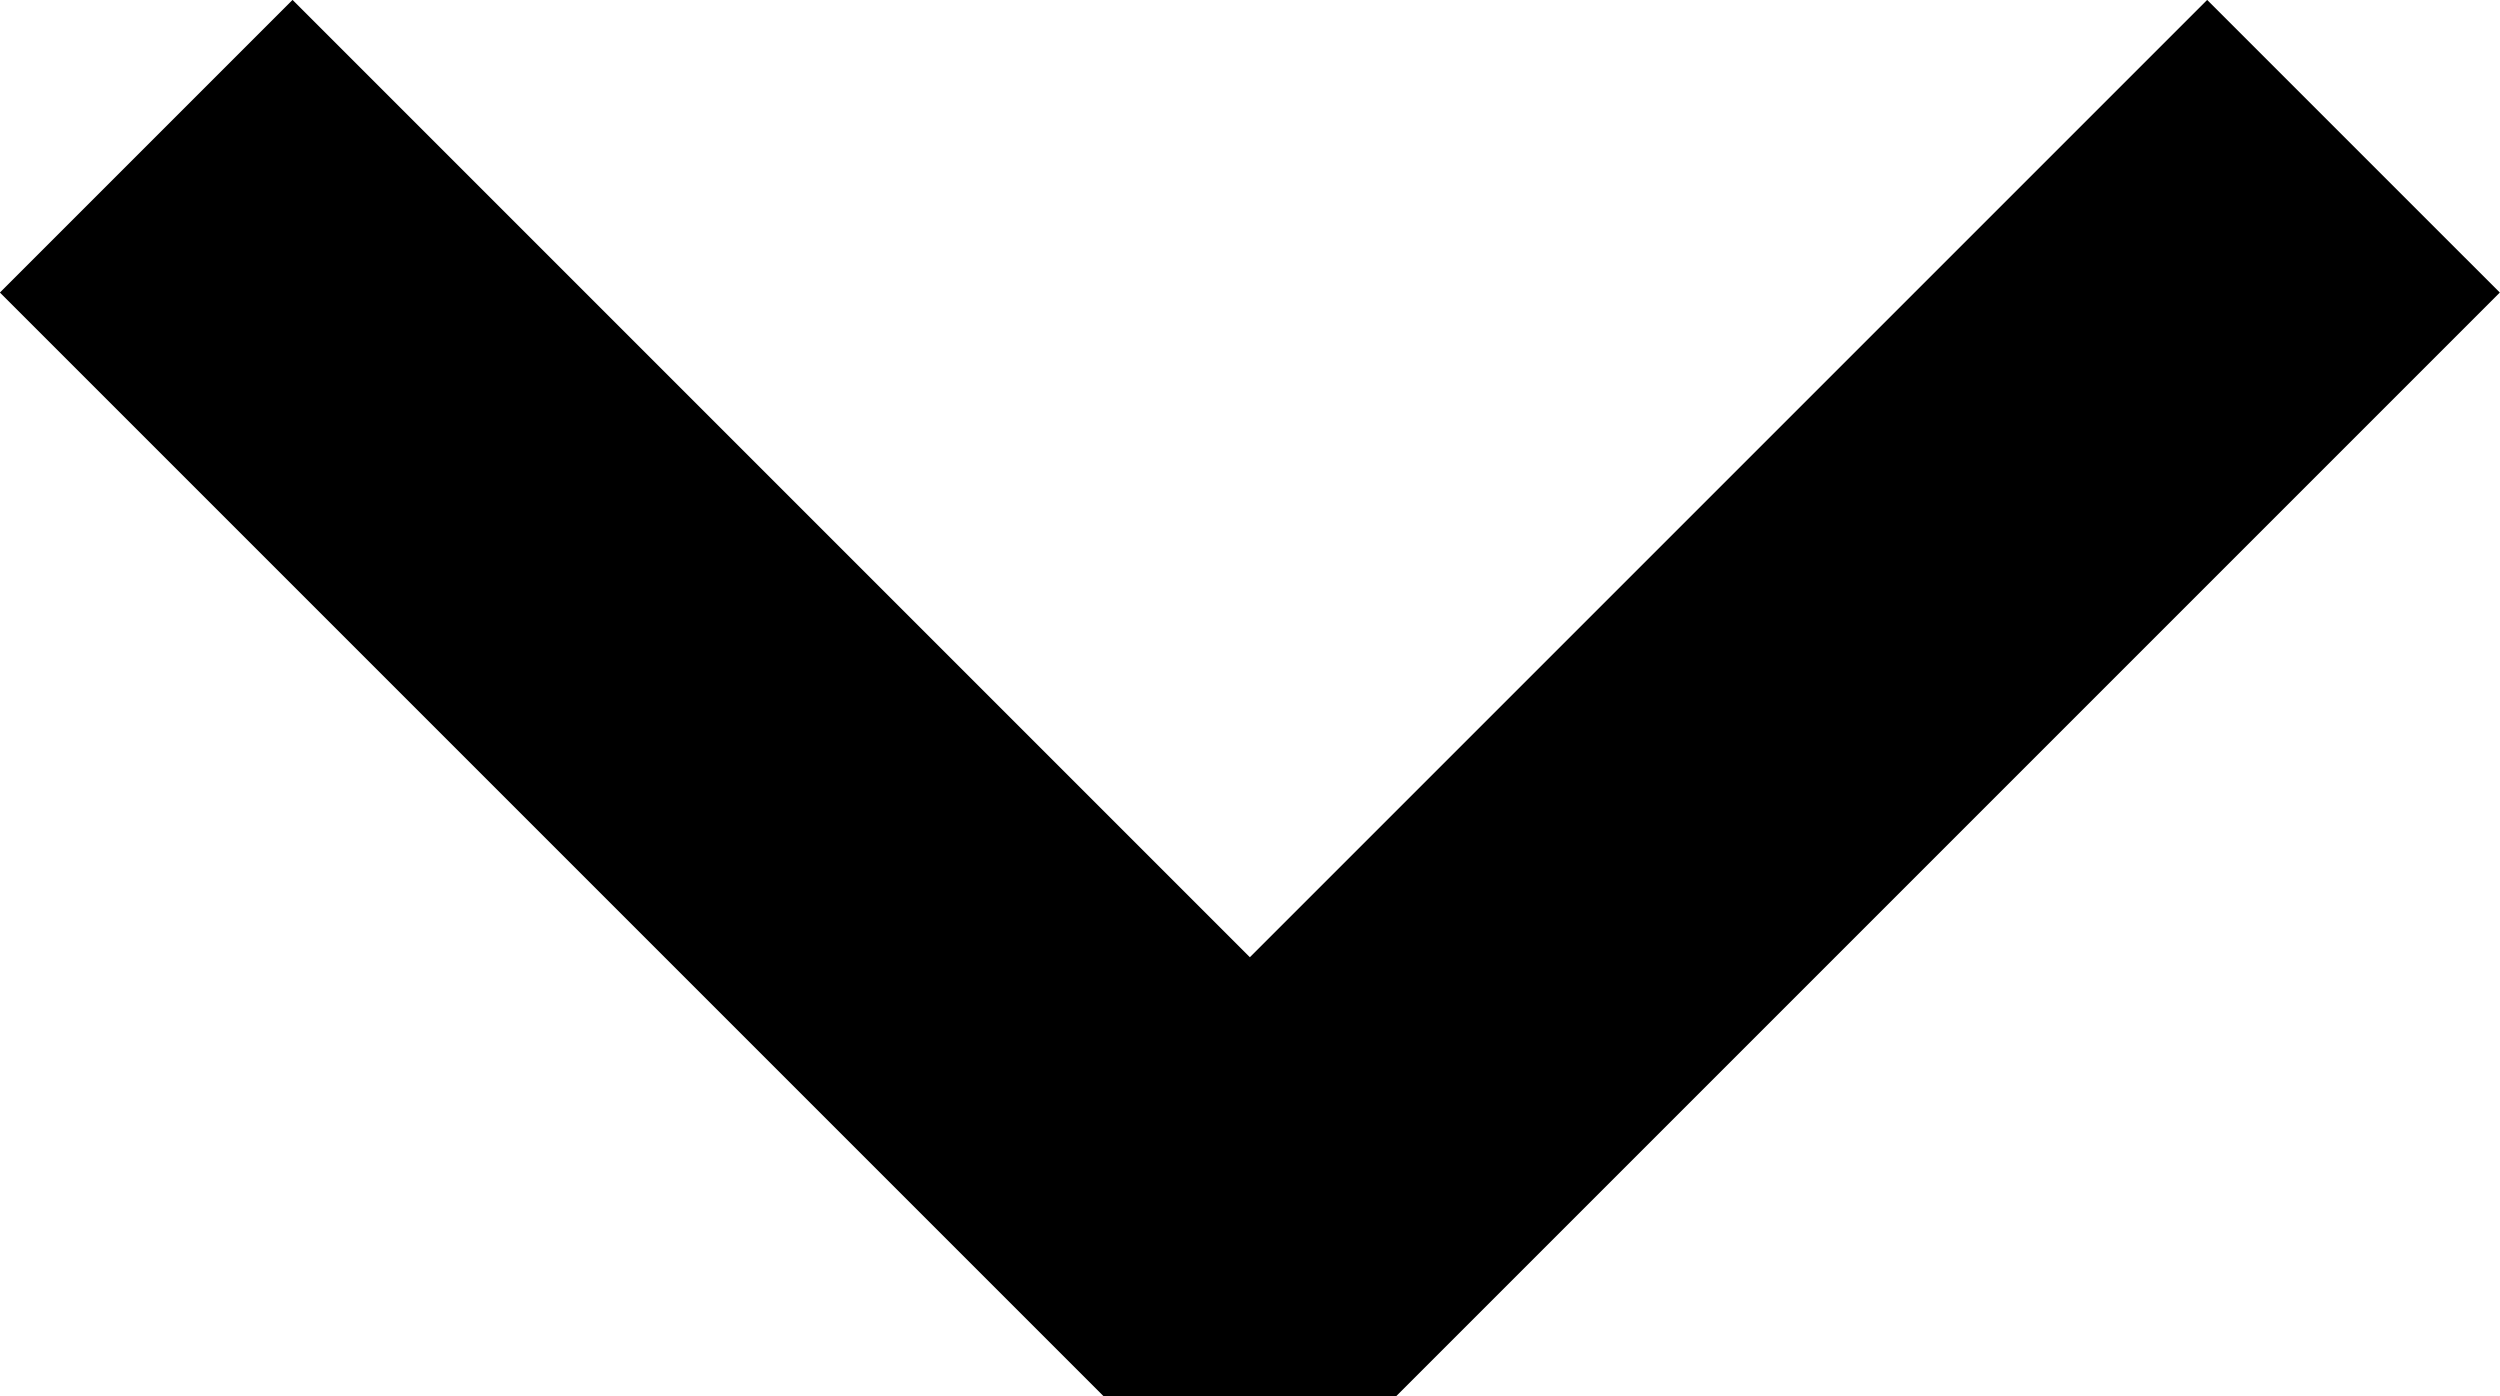 <svg width="9.061" height="5.061" viewBox="0 0 9.061 5.061" fill="none" xmlns="http://www.w3.org/2000/svg" xmlns:xlink="http://www.w3.org/1999/xlink">
	<desc>
			Created with Pixso.
	</desc>
	<defs/>
	<path id="Vector" d="M0.53 0.53L4.53 4.53L8.53 0.53" stroke="#000000" stroke-opacity="1" stroke-width="1.5" stroke-linejoin="bevel"/>
</svg>
